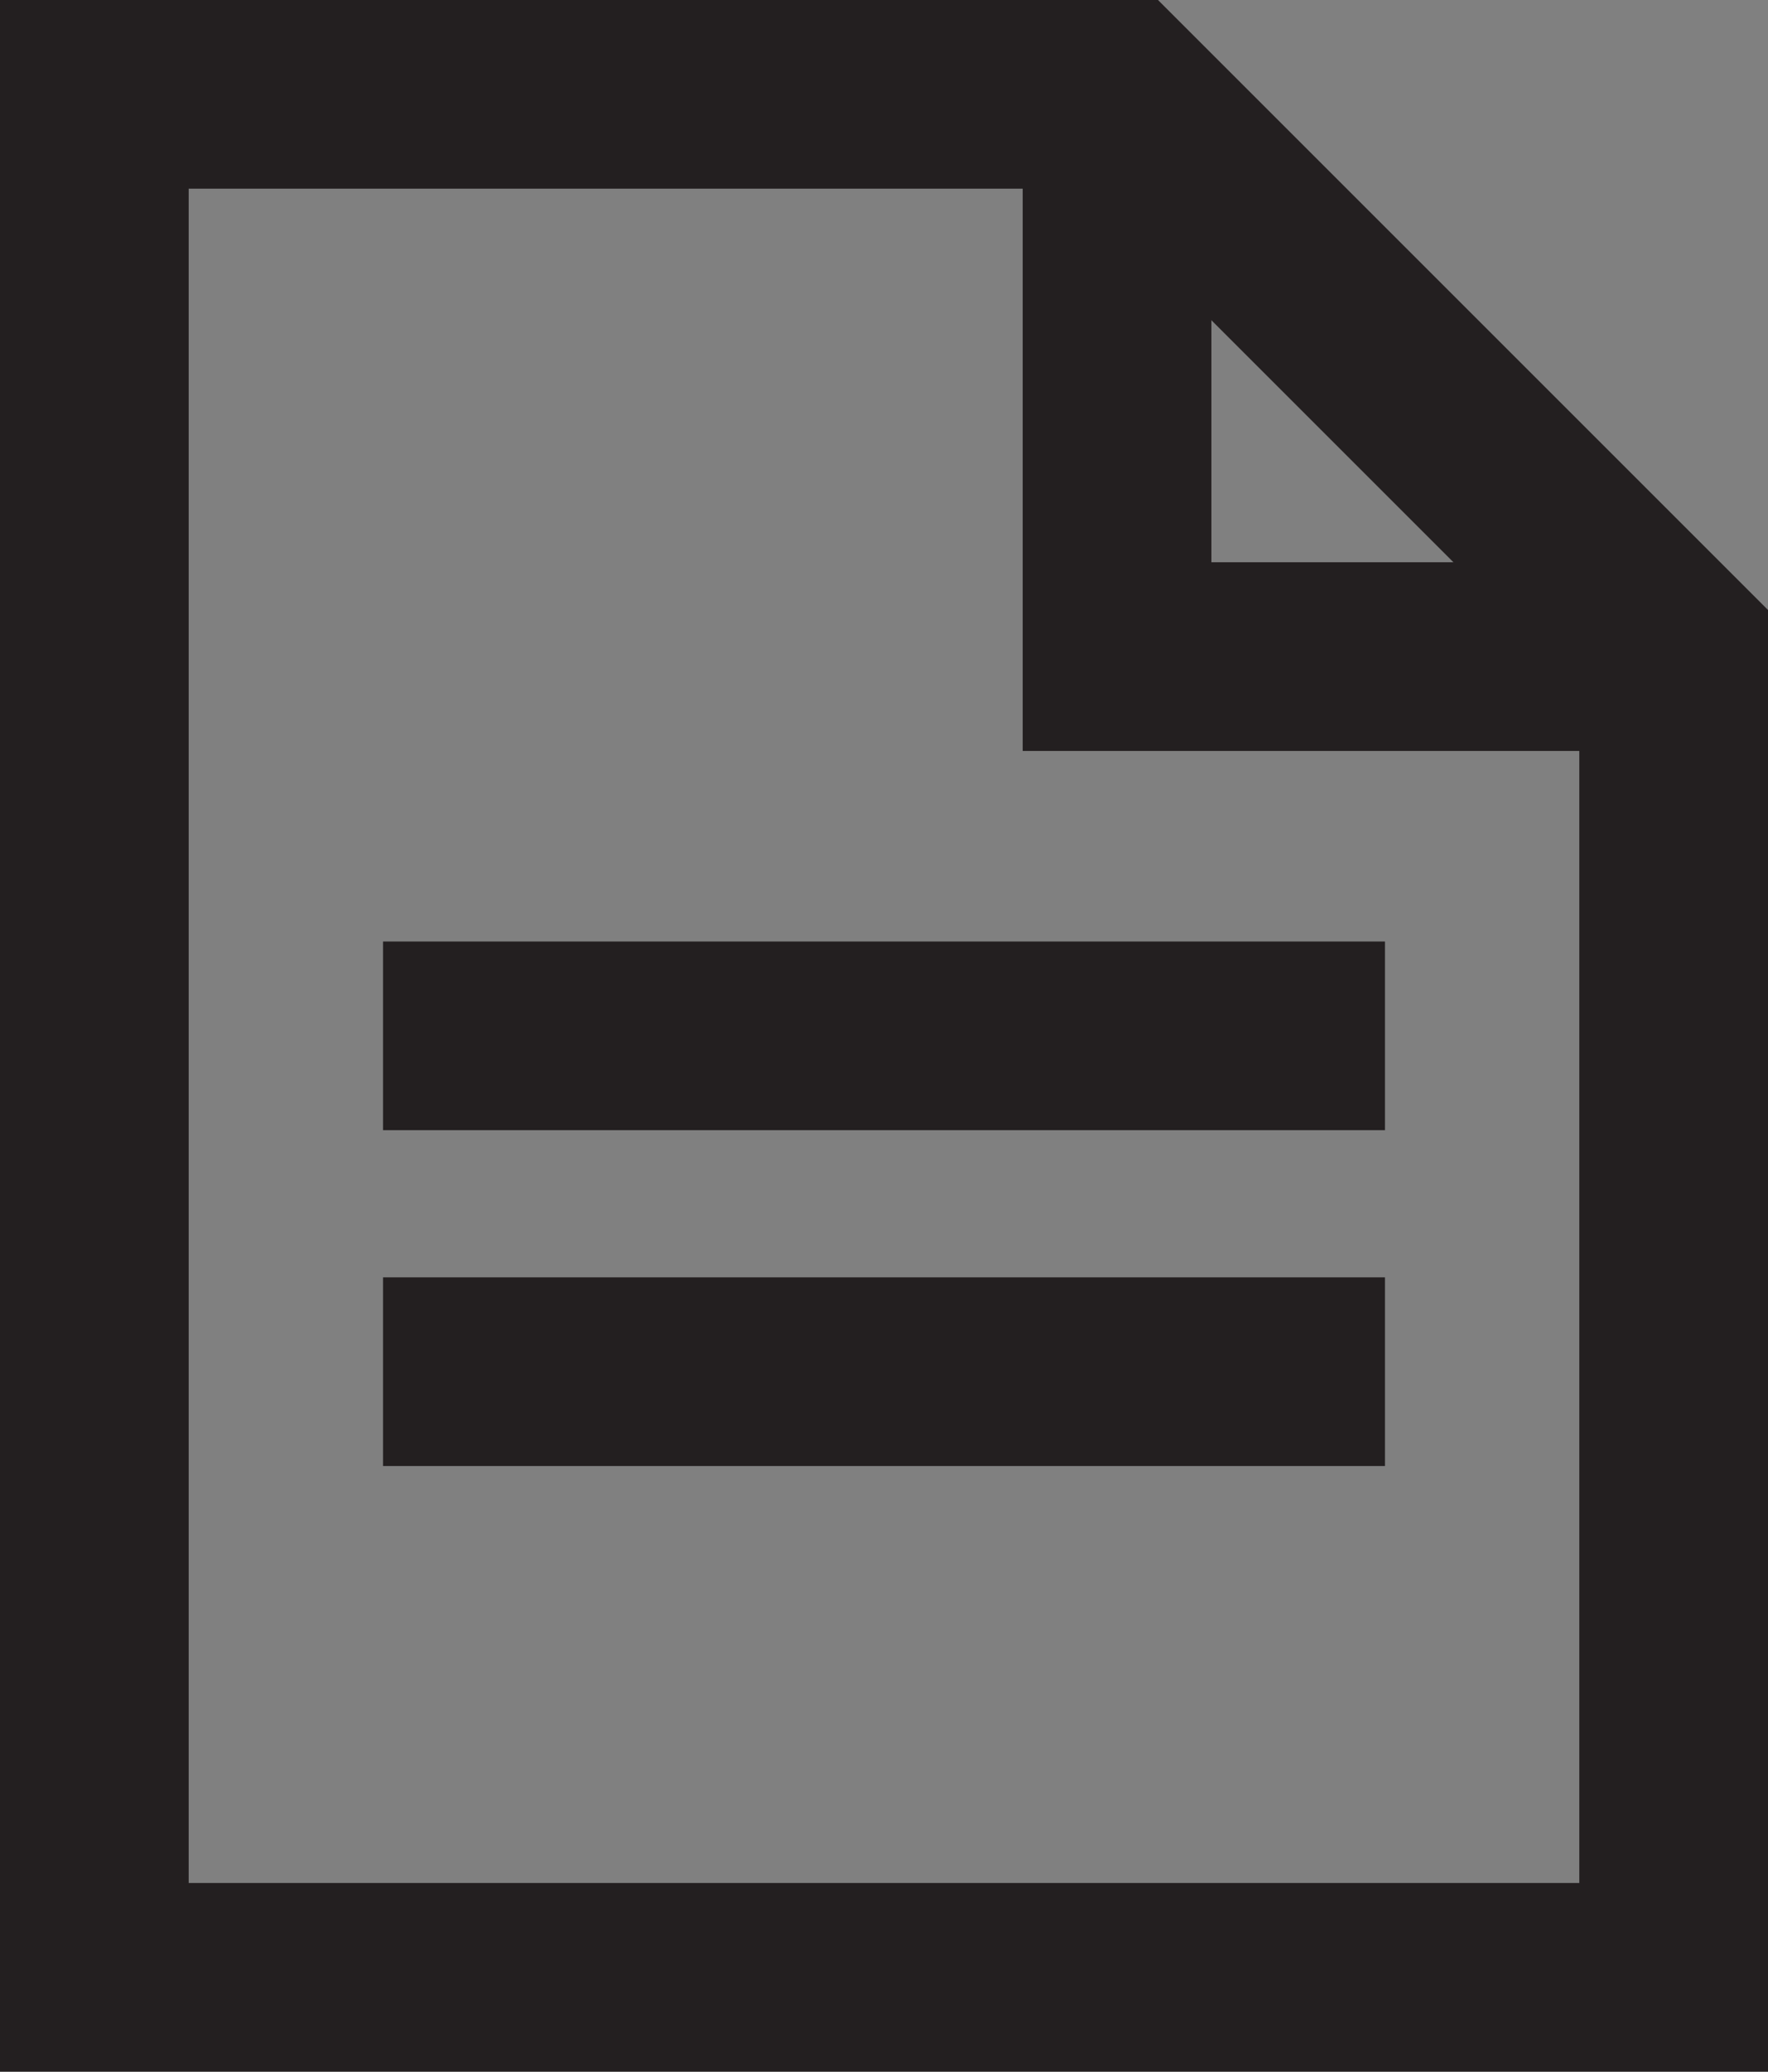<svg id="Layer_2" data-name="Layer 2" xmlns="http://www.w3.org/2000/svg" xmlns:xlink="http://www.w3.org/1999/xlink" viewBox="0 0 9.37 10.98"><rect x="0" y="0" width="9.37" height="10.98" fill="#808080" stroke="none"/><defs><style>.cls-1,.cls-2,.cls-4{fill:#fff;}.cls-1{clip-rule:evenodd;}.cls-2{fill-rule:evenodd;}.cls-3{clip-path:url(#clip-path);}.cls-5{clip-path:url(#clip-path-2);}.cls-6{fill:none;stroke:#231f20;stroke-miterlimit:10;}</style><clipPath id="clip-path"><path class="cls-1" d="M-45.5-1187.84a30.21,30.21,0,0,1-8-20.47,30.14,30.14,0,0,1,8.9-21.47l.26-.27,1.95,2-.27.26a27.43,27.43,0,0,0-8.09,19.53,27.52,27.52,0,0,0,7.15,18.53l3.75-3.76a22.24,22.24,0,0,1-5.61-14.77,22.19,22.19,0,0,1,6.54-15.79l.26-.26,2,1.94-.27.26a19.45,19.45,0,0,0-5.73,13.85,19.5,19.5,0,0,0,4.81,12.83l4.65-4.66a13,13,0,0,1-2.89-8.17,12.93,12.93,0,0,1,3.81-9.2l.26-.26,2,1.94-.27.26a10.2,10.2,0,0,0-3,7.26,10.06,10.06,0,0,0,2.1,6.22l3.46-3.46a5.45,5.45,0,0,1-.75-2.76,5.46,5.46,0,0,1,5.45-5.45,5.41,5.41,0,0,1,2.75.75l30.11-30.1a47.7,47.7,0,0,0-32.86-13.08A47.88,47.88,0,0,0-71-1208.31a47.72,47.72,0,0,0,13.07,32.86Z"/></clipPath><clipPath id="clip-path-2"><path class="cls-1" d="M11.72-1241.17-.66-1228.78a30.21,30.21,0,0,1,8,20.47,30.14,30.14,0,0,1-8.9,21.47l-.26.27-1.95-2,.27-.26a27.47,27.47,0,0,0,8.09-19.53,27.52,27.52,0,0,0-7.15-18.53l-3.76,3.76a22.2,22.2,0,0,1,5.62,14.77,22.15,22.15,0,0,1-6.54,15.79l-.27.27-1.94-2,.26-.26a19.46,19.46,0,0,0,5.74-13.85,19.54,19.54,0,0,0-4.81-12.82l-4.66,4.65a13,13,0,0,1,2.9,8.17,12.89,12.89,0,0,1-3.81,9.2l-.27.27-1.94-2,.27-.26a10.24,10.24,0,0,0,3-7.26,10.11,10.11,0,0,0-2.1-6.22l-3.46,3.47a5.41,5.41,0,0,1,.75,2.75,5.47,5.47,0,0,1-4.08,5.28v31.89h-2.75V-1203a5.54,5.54,0,0,1-1.38-.58l-30.1,30.11a47.68,47.68,0,0,0,32.86,13.07,47.88,47.88,0,0,0,47.88-47.88,47.72,47.72,0,0,0-13.08-32.86"/></clipPath></defs><path class="cls-2" d="M-45.5-1187.84a30.21,30.21,0,0,1-8-20.47,30.14,30.14,0,0,1,8.9-21.47l.26-.27,1.95,2-.27.26a27.43,27.43,0,0,0-8.09,19.53,27.52,27.52,0,0,0,7.15,18.53l3.75-3.76a22.24,22.24,0,0,1-5.61-14.77,22.19,22.19,0,0,1,6.54-15.79l.26-.26,2,1.94-.27.26a19.45,19.45,0,0,0-5.73,13.85,19.5,19.5,0,0,0,4.81,12.83l4.65-4.66a13,13,0,0,1-2.89-8.17,12.93,12.93,0,0,1,3.81-9.2l.26-.26,2,1.94-.27.26a10.2,10.2,0,0,0-3,7.26,10.06,10.06,0,0,0,2.1,6.22l3.46-3.46a5.45,5.45,0,0,1-.75-2.76,5.46,5.46,0,0,1,5.45-5.45,5.41,5.41,0,0,1,2.75.75l30.11-30.1a47.7,47.7,0,0,0-32.86-13.08A47.88,47.88,0,0,0-71-1208.31a47.72,47.72,0,0,0,13.07,32.86Z"/><g class="cls-3"><rect class="cls-4" x="-222.96" y="-3198.19" width="1400" height="6482"/></g><path class="cls-2" d="M11.72-1241.17-.66-1228.78a30.21,30.21,0,0,1,8,20.47,30.14,30.14,0,0,1-8.9,21.47l-.26.27-1.95-2,.27-.26a27.47,27.47,0,0,0,8.09-19.53,27.52,27.52,0,0,0-7.15-18.53l-3.76,3.76a22.2,22.2,0,0,1,5.62,14.77,22.15,22.15,0,0,1-6.54,15.79l-.27.27-1.94-2,.26-.26a19.46,19.46,0,0,0,5.74-13.85,19.54,19.54,0,0,0-4.81-12.82l-4.66,4.65a13,13,0,0,1,2.9,8.17,12.89,12.89,0,0,1-3.81,9.2l-.27.27-1.94-2,.27-.26a10.24,10.24,0,0,0,3-7.26,10.11,10.11,0,0,0-2.1-6.22l-3.46,3.47a5.41,5.41,0,0,1,.75,2.75,5.47,5.47,0,0,1-4.08,5.28v31.89h-2.75V-1203a5.54,5.54,0,0,1-1.38-.58l-30.1,30.11a47.68,47.68,0,0,0,32.86,13.07,47.88,47.88,0,0,0,47.88-47.88,47.72,47.72,0,0,0-13.08-32.86"/><g class="cls-5"><rect class="cls-4" x="-222.96" y="-3198.19" width="1400" height="6482"/></g><polygon class="cls-6" points="8.87 3.44 8.87 10.48 0.5 10.48 0.5 0.5 5.93 0.5 8.87 3.44"/><polyline class="cls-6" points="8.87 3.48 5.92 3.48 5.92 0.5"/><line class="cls-6" x1="2.03" y1="5.49" x2="7.34" y2="5.49"/><line class="cls-6" x1="2.03" y1="7.27" x2="7.34" y2="7.27"/></svg>